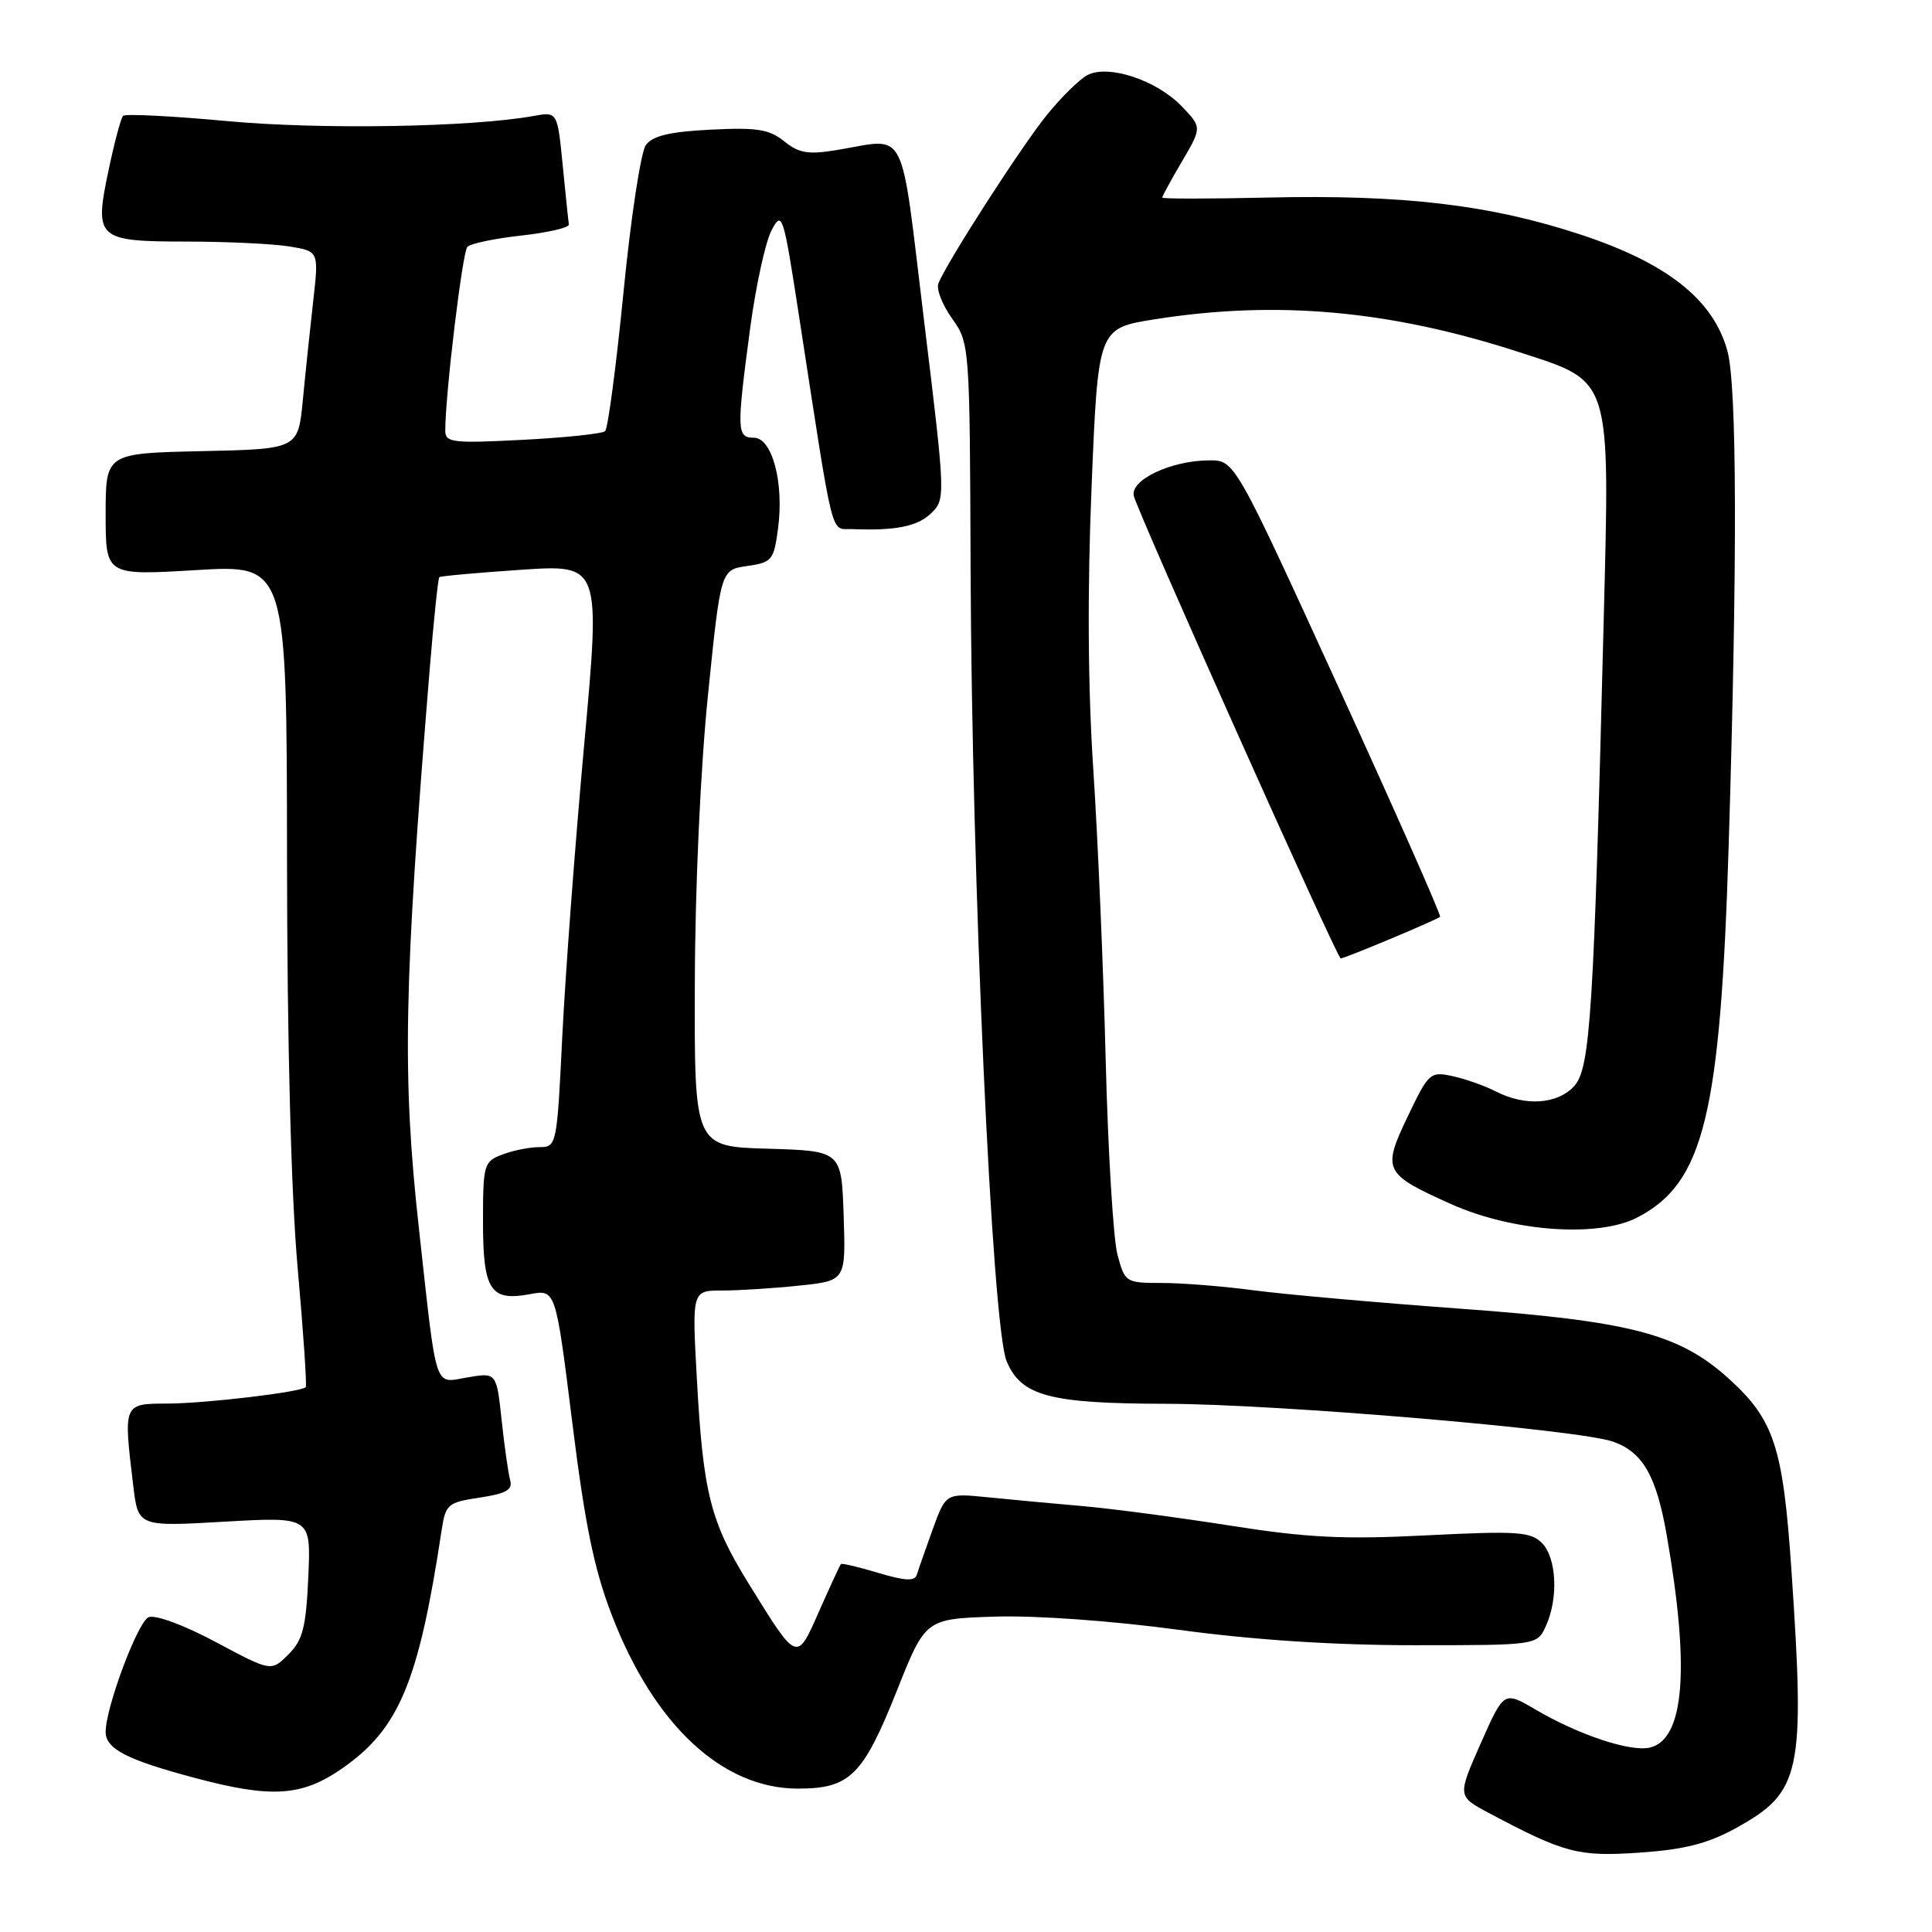 <?xml version="1.0" encoding="UTF-8" standalone="no"?>
<!DOCTYPE svg PUBLIC "-//W3C//DTD SVG 1.1//EN" "http://www.w3.org/Graphics/SVG/1.1/DTD/svg11.dtd" >
<svg xmlns="http://www.w3.org/2000/svg" xmlns:xlink="http://www.w3.org/1999/xlink" version="1.1" viewBox="0 0 256 256">
 <g >
 <path fill="currentColor"
d=" M 230.04 242.22 C 238.67 237.46 239.20 234.97 237.37 208.00 C 236.26 191.70 235.08 188.11 229.03 182.64 C 222.48 176.73 216.02 175.05 193.54 173.41 C 182.52 172.61 170.20 171.51 166.18 170.98 C 162.15 170.44 156.66 170.00 153.97 170.00 C 149.16 170.00 149.06 169.93 148.07 166.25 C 147.52 164.19 146.82 152.60 146.51 140.50 C 146.21 128.40 145.47 111.08 144.87 102.00 C 144.15 91.18 144.07 78.26 144.64 64.50 C 145.50 43.50 145.50 43.50 153.00 42.31 C 169.18 39.75 184.20 41.11 201.33 46.67 C 213.63 50.67 213.32 49.65 212.49 82.50 C 211.19 134.16 210.73 141.54 208.60 143.90 C 206.39 146.33 202.13 146.63 198.20 144.62 C 196.72 143.86 194.13 142.95 192.45 142.59 C 189.52 141.95 189.29 142.16 186.54 147.92 C 183.12 155.07 183.35 155.54 192.26 159.54 C 200.42 163.21 211.77 164.03 216.98 161.31 C 225.77 156.74 227.96 147.79 229.06 112.00 C 230.22 74.16 230.16 51.14 228.89 46.50 C 227.03 39.73 220.97 34.90 209.55 31.12 C 197.52 27.13 185.92 25.76 167.84 26.18 C 160.23 26.35 154.00 26.36 154.00 26.18 C 154.00 26.00 155.18 23.84 156.63 21.37 C 159.26 16.88 159.26 16.88 156.58 14.08 C 153.25 10.61 146.82 8.49 144.07 9.96 C 143.01 10.53 140.59 12.91 138.70 15.25 C 135.31 19.43 125.36 34.90 124.34 37.57 C 124.05 38.32 124.87 40.41 126.16 42.21 C 128.48 45.48 128.50 45.72 128.61 75.50 C 128.76 116.52 131.45 175.75 133.38 180.36 C 135.31 184.98 139.05 185.98 154.50 186.01 C 169.27 186.04 209.31 189.43 213.78 191.04 C 217.71 192.45 219.49 195.58 220.87 203.54 C 223.93 221.06 223.19 230.41 218.67 231.55 C 216.11 232.19 209.24 229.92 203.42 226.50 C 199.27 224.07 199.27 224.07 196.19 231.04 C 193.11 238.01 193.11 238.01 197.30 240.24 C 207.35 245.58 209.13 246.04 217.30 245.48 C 223.22 245.07 226.29 244.29 230.04 242.22 Z  M 45.46 234.24 C 52.91 229.01 55.48 222.82 58.51 202.81 C 59.04 199.31 59.31 199.08 63.56 198.44 C 67.07 197.91 67.96 197.41 67.60 196.13 C 67.35 195.23 66.84 191.66 66.47 188.18 C 65.79 181.86 65.79 181.86 61.95 182.51 C 57.46 183.27 57.93 184.72 55.51 162.80 C 53.27 142.49 53.50 130.75 56.94 88.63 C 57.48 82.09 58.05 76.63 58.21 76.48 C 58.37 76.33 63.24 75.89 69.04 75.50 C 79.58 74.79 79.58 74.79 77.41 98.64 C 76.21 111.77 74.91 129.14 74.51 137.25 C 73.80 151.83 73.76 152.00 71.46 152.00 C 70.18 152.00 67.98 152.44 66.57 152.98 C 64.11 153.91 64.00 154.29 64.00 161.85 C 64.00 170.98 64.97 172.47 70.24 171.48 C 73.63 170.85 73.63 170.85 75.83 188.49 C 77.52 202.10 78.73 207.95 81.09 214.07 C 86.69 228.59 95.72 237.00 105.73 237.00 C 112.62 237.00 114.36 235.28 118.85 224.00 C 122.63 214.50 122.63 214.50 131.86 214.21 C 137.23 214.04 147.40 214.77 156.20 215.96 C 166.17 217.31 176.82 218.00 187.49 218.00 C 203.68 218.00 203.68 218.00 204.84 215.45 C 206.52 211.76 206.26 206.41 204.31 204.45 C 202.82 202.96 201.03 202.84 189.06 203.44 C 178.00 204.00 173.20 203.76 163.00 202.15 C 156.12 201.07 147.35 199.91 143.50 199.57 C 139.65 199.24 133.99 198.71 130.92 198.40 C 125.33 197.84 125.33 197.84 123.58 202.67 C 122.62 205.33 121.67 208.03 121.48 208.67 C 121.21 209.54 119.92 209.48 116.40 208.42 C 113.80 207.64 111.56 207.11 111.43 207.25 C 111.29 207.39 110.01 210.17 108.56 213.44 C 105.54 220.29 105.71 220.35 99.18 209.80 C 94.13 201.64 93.17 197.85 92.34 182.75 C 91.69 171.00 91.69 171.00 95.70 171.00 C 97.90 171.00 102.49 170.71 105.89 170.35 C 112.07 169.71 112.07 169.71 111.79 161.10 C 111.50 152.50 111.50 152.50 101.75 152.21 C 92.00 151.93 92.00 151.93 92.07 130.21 C 92.10 117.56 92.83 101.62 93.82 92.00 C 95.50 75.50 95.50 75.50 99.00 75.00 C 102.29 74.53 102.54 74.23 103.09 70.05 C 103.91 63.96 102.32 58.00 99.88 58.00 C 97.62 58.00 97.59 57.06 99.41 43.41 C 100.16 37.87 101.42 32.07 102.23 30.53 C 103.64 27.84 103.79 28.29 105.91 42.11 C 110.57 72.33 109.99 69.99 112.90 70.11 C 118.69 70.34 121.59 69.76 123.41 67.98 C 125.29 66.15 125.28 65.75 122.45 42.56 C 119.23 16.10 120.37 18.32 110.89 19.88 C 107.09 20.51 105.86 20.30 103.91 18.72 C 101.93 17.13 100.30 16.87 94.17 17.18 C 88.76 17.45 86.48 17.99 85.58 19.22 C 84.91 20.14 83.58 28.90 82.62 38.69 C 81.65 48.49 80.56 56.78 80.18 57.13 C 79.81 57.47 74.89 57.99 69.25 58.28 C 59.99 58.76 59.00 58.64 59.00 57.08 C 59.00 52.27 61.27 33.40 61.93 32.71 C 62.34 32.27 65.57 31.60 69.09 31.21 C 72.62 30.82 75.45 30.16 75.38 29.74 C 75.31 29.32 74.94 25.78 74.56 21.88 C 73.86 14.79 73.86 14.79 70.68 15.37 C 62.39 16.86 42.50 17.19 30.15 16.05 C 22.83 15.37 16.61 15.06 16.31 15.35 C 16.02 15.65 15.15 18.90 14.38 22.58 C 12.47 31.68 12.82 32.00 24.87 32.01 C 30.17 32.02 36.24 32.31 38.37 32.66 C 42.25 33.30 42.25 33.30 41.50 39.90 C 41.09 43.53 40.47 49.42 40.13 53.00 C 39.50 59.50 39.50 59.50 26.75 59.78 C 14.00 60.06 14.00 60.06 14.00 68.16 C 14.00 76.26 14.00 76.26 26.00 75.54 C 38.00 74.82 38.00 74.82 38.03 113.66 C 38.05 138.23 38.57 158.20 39.44 168.00 C 40.20 176.53 40.68 183.64 40.51 183.81 C 39.88 184.46 27.27 185.96 22.25 185.98 C 16.30 186.00 16.34 185.90 17.66 196.89 C 18.31 202.29 18.31 202.29 29.76 201.63 C 41.21 200.98 41.21 200.98 40.85 208.97 C 40.55 215.66 40.12 217.32 38.21 219.23 C 35.93 221.50 35.93 221.50 28.61 217.59 C 24.43 215.35 20.61 213.94 19.70 214.28 C 18.28 214.83 14.00 226.24 14.00 229.48 C 14.00 231.73 16.77 233.17 25.73 235.56 C 36.04 238.32 40.04 238.05 45.46 234.24 Z  M 184.28 124.39 C 187.70 122.96 190.64 121.65 190.82 121.49 C 191.00 121.33 184.95 107.65 177.38 91.10 C 163.61 61.00 163.61 61.00 160.27 61.00 C 155.19 61.00 149.66 63.62 150.25 65.75 C 150.99 68.45 177.18 127.00 177.65 127.00 C 177.87 127.00 180.86 125.83 184.28 124.39 Z "/>
</g>
</svg>